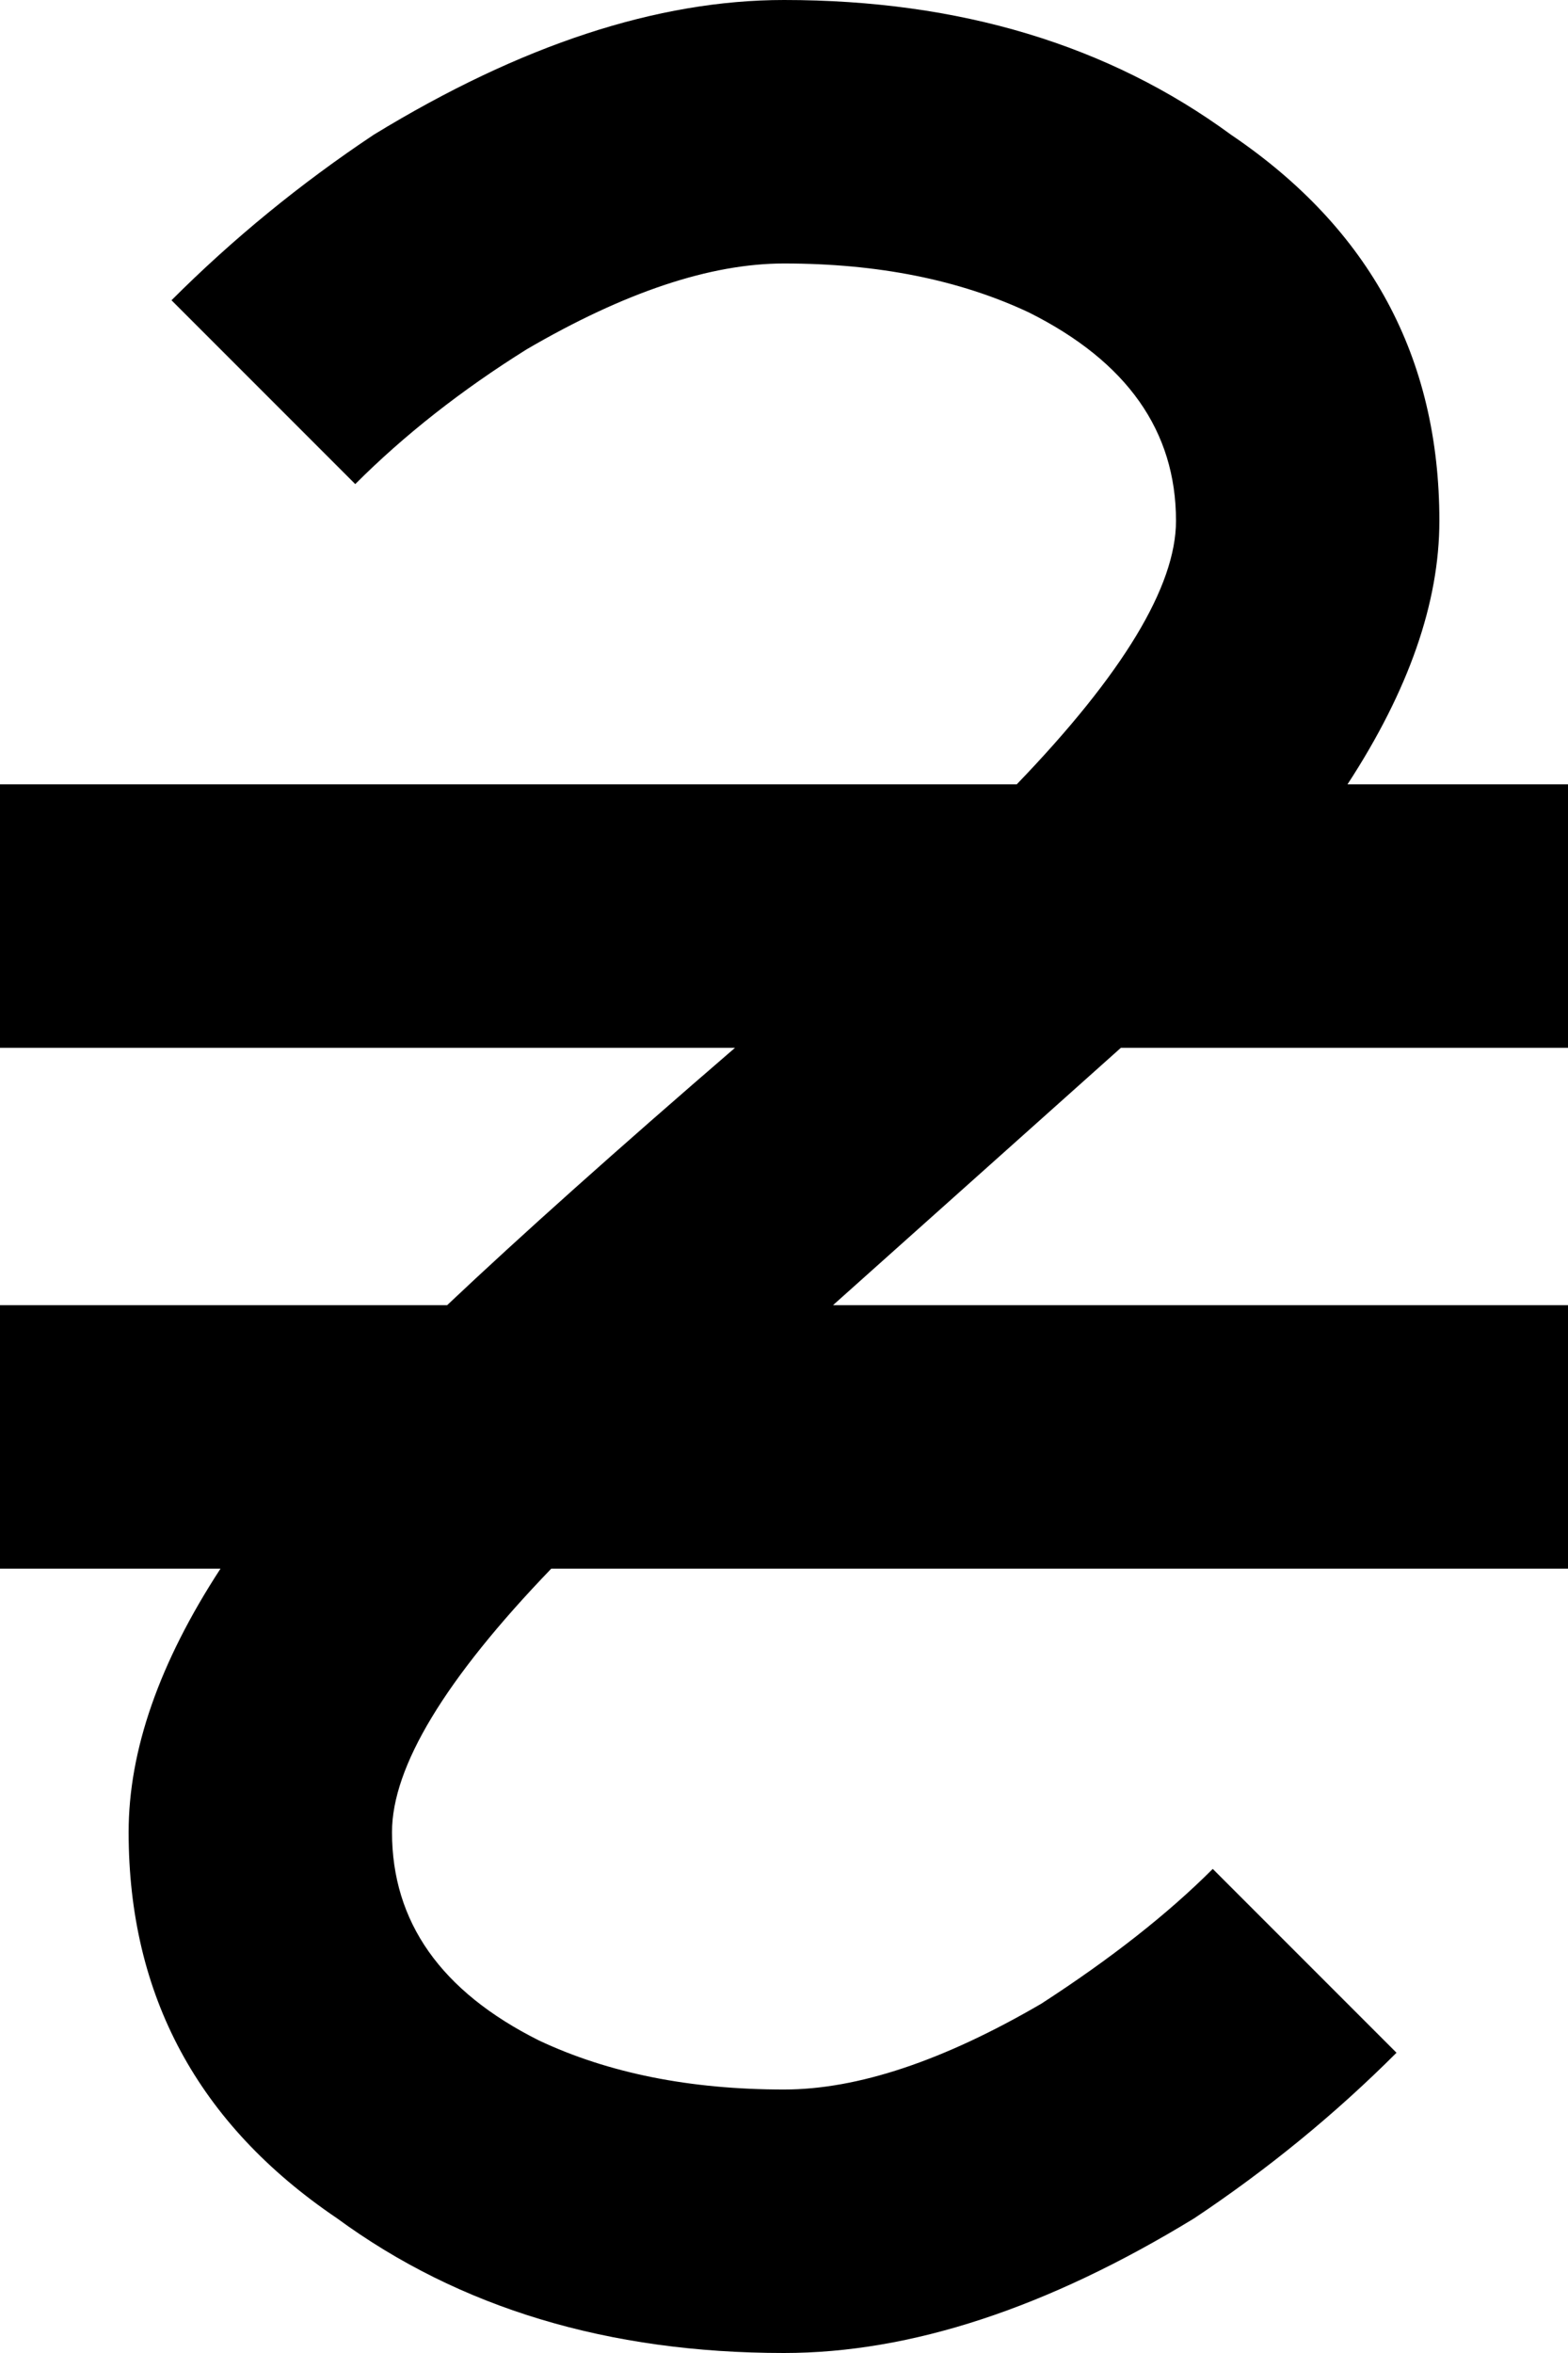 <svg xmlns="http://www.w3.org/2000/svg" viewBox="128 0 256 384">
      <g transform="scale(1 -1) translate(0 -384)">
        <path d="M311 213H384V256H348Q363 279 363 299Q363 339 329 362Q299 384 256 384Q225 384 189 362Q171 350 156 335L186 305Q198 317 214 327Q238 341 256 341Q279 341 296 333Q320 321 320 299Q320 283 294 256H128V213H248Q219 188 201 171H128V128H164Q149 105 149 85Q149 45 183 22Q213 0 256 0Q287 0 323 22Q341 34 356 49L326 79Q315 68 298 57Q274 43 256 43Q233 43 216 51Q192 63 192 85Q192 101 218 128H384V171H264Z" />
      </g>
    </svg>